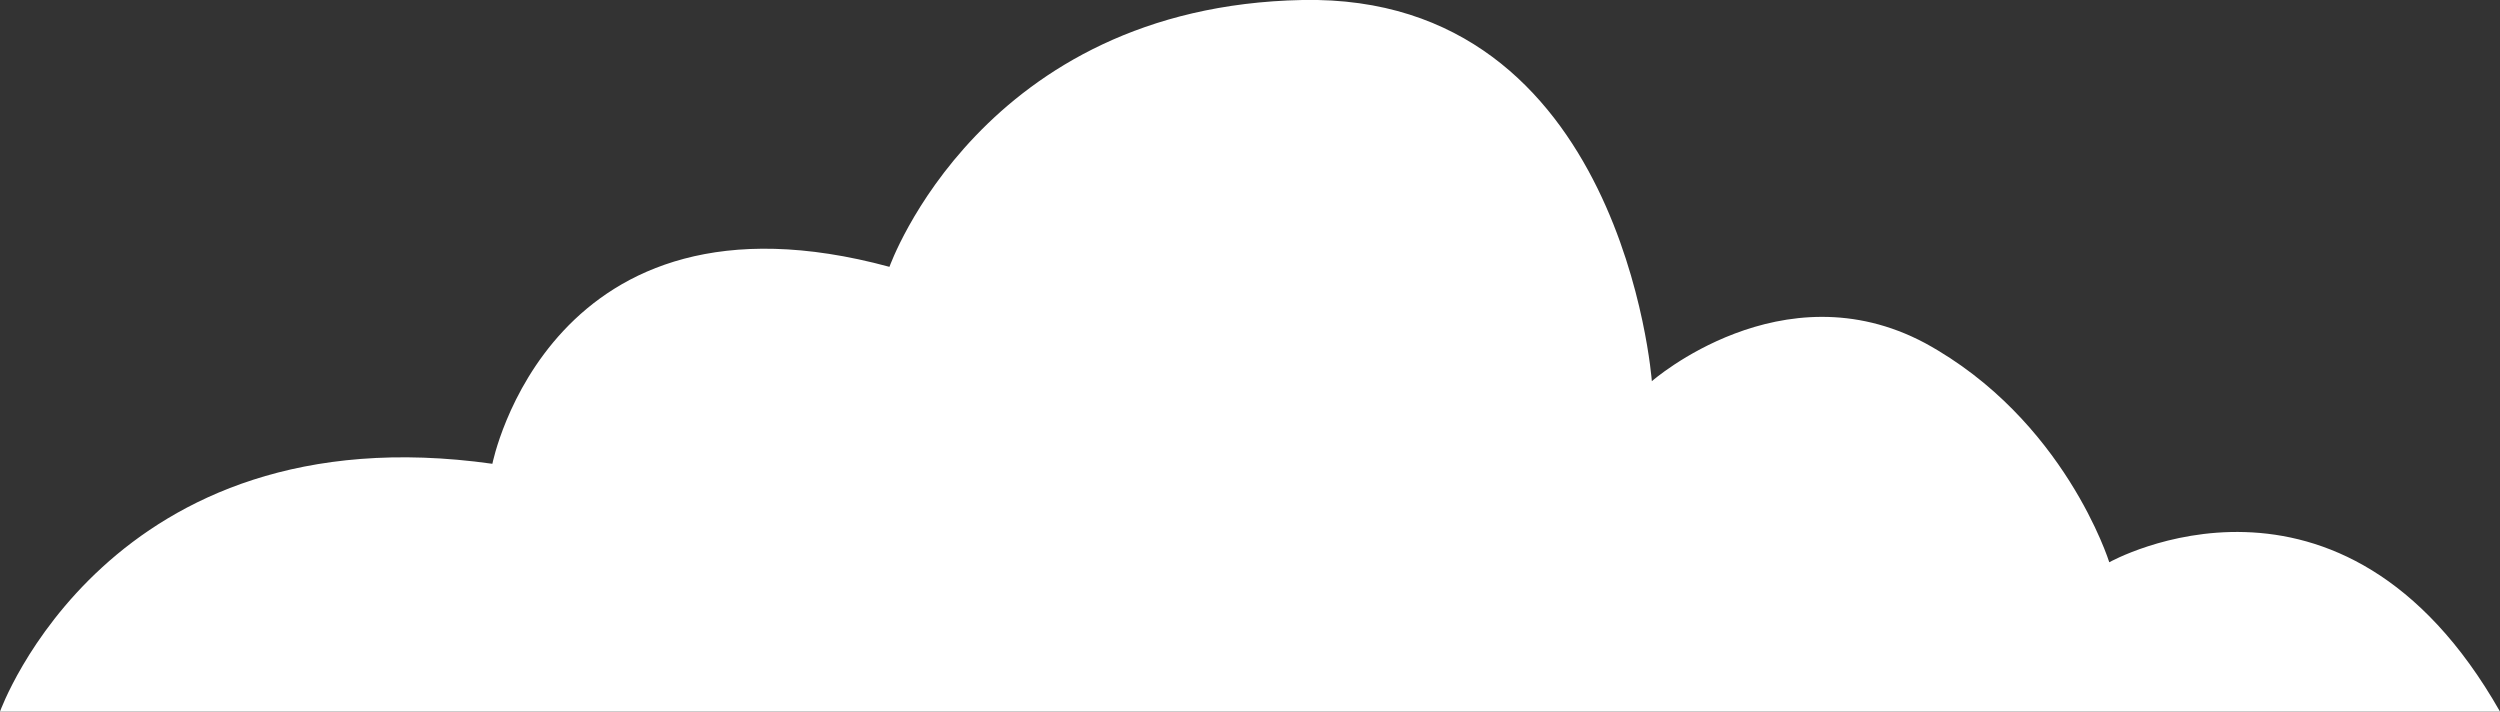 <?xml version="1.0" encoding="utf-8"?>
<!-- Generator: Adobe Illustrator 18.0.0, SVG Export Plug-In . SVG Version: 6.00 Build 0)  -->
<!DOCTYPE svg PUBLIC "-//W3C//DTD SVG 1.1//EN" "http://www.w3.org/Graphics/SVG/1.1/DTD/svg11.dtd">
<svg version="1.1" id="Layer_1" xmlns="http://www.w3.org/2000/svg" xmlns:xlink="http://www.w3.org/1999/xlink" x="0px" y="0px"
	 viewBox="0 0 78.7 22.4" enable-background="new 0 0 78.7 22.4" xml:space="preserve">
<rect x="0" y="0" width="78.7" height="22.4" fill="#333333" stroke="none"/>
<path fill="#FFFFFF" d="M28,8.4c0,0,2.9-8.2,13-8.4c10.1-0.2,11,12,11,12s4.1-3.6,8.6-1.2c4.4,2.4,5.8,6.9,5.8,6.9s7.3-4.1,12.3,4.7
	H0c0,0,3.4-9.5,15.5-7.8C15.5,14.6,17.3,5.5,28,8.4z"/>
</svg>

